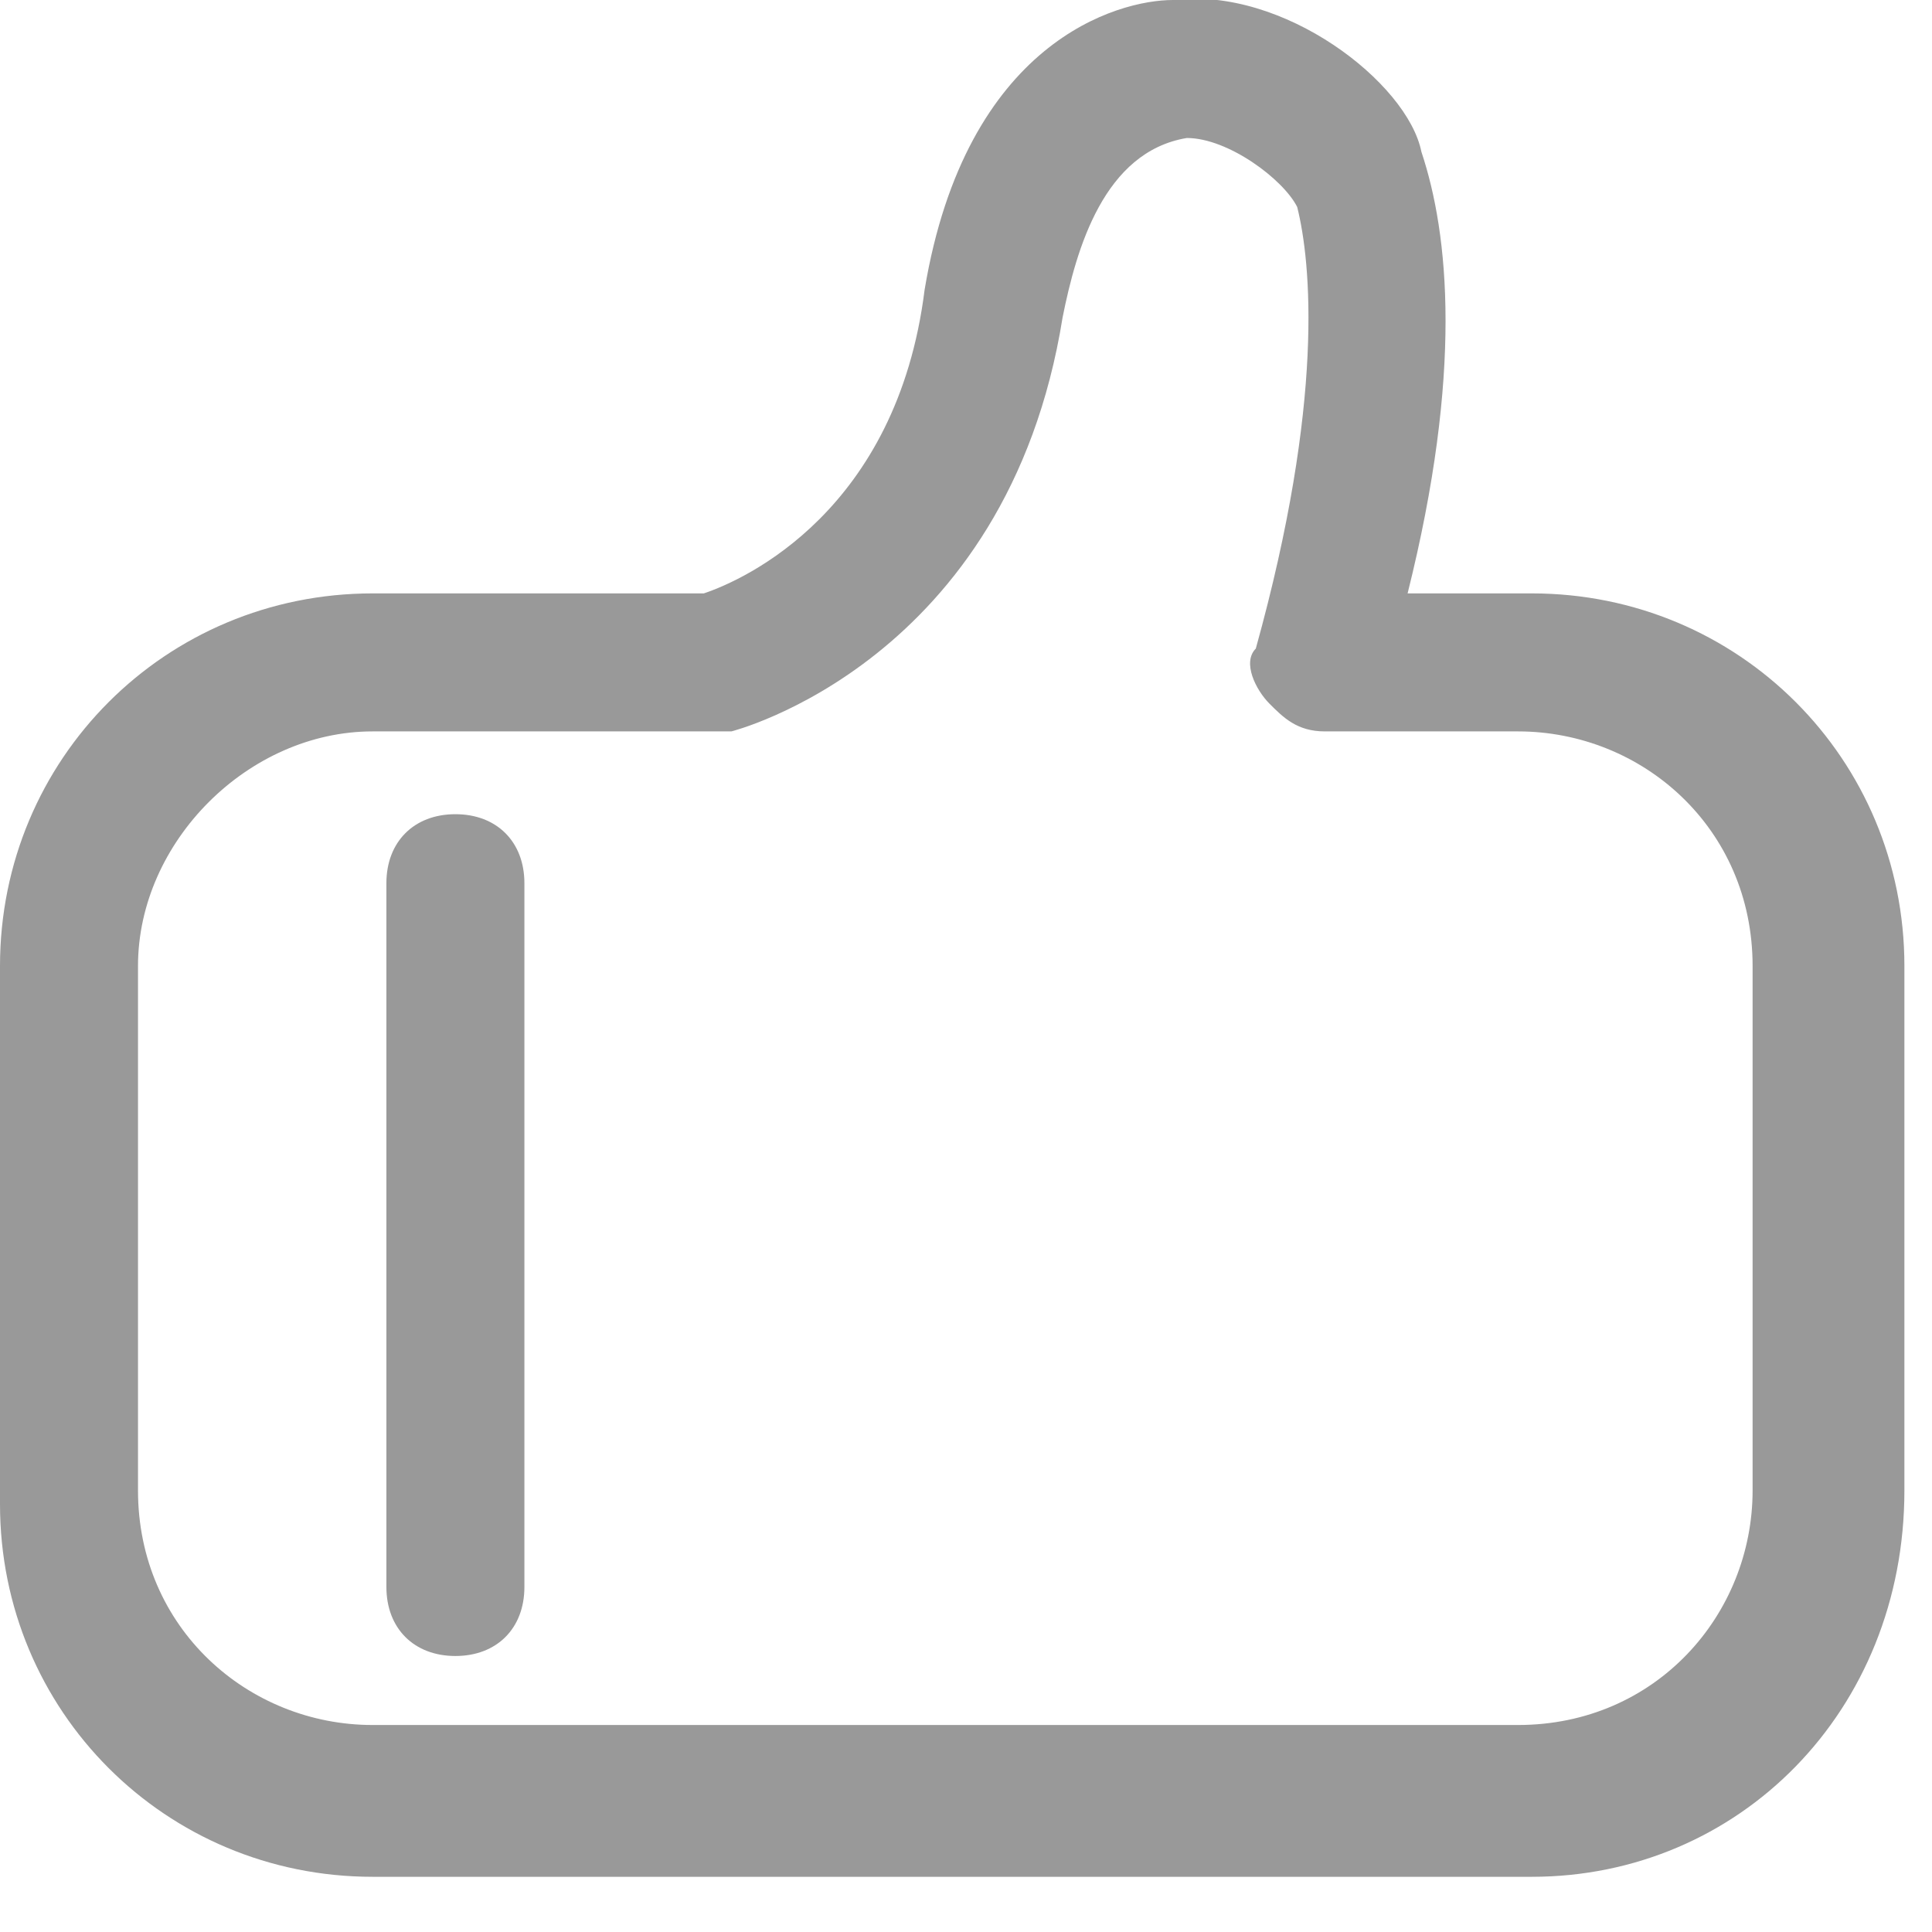 <?xml version="1.0" encoding="UTF-8" standalone="no"?>
<svg width="14px" height="14px" viewBox="0 0 14 14" version="1.1" xmlns="http://www.w3.org/2000/svg" xmlns:xlink="http://www.w3.org/1999/xlink">
    <!-- Generator: Sketch 39.1 (31720) - http://www.bohemiancoding.com/sketch -->
    <title>点赞默认</title>
    <desc>Created with Sketch.</desc>
    <defs/>
    <g id="Page-1" stroke="none" stroke-width="1" fill="none" fill-rule="evenodd">
        <g id="Desktop-HD" transform="translate(-741, -323)" fill="#999999">
            <g id="点赞默认" transform="translate(741, 322)">
                <g id="图层_1">
                    <path d="M11.1,14.6 L2.7,14.6 C1.2,14.6 0,13.4 0,11.9 L0,8 C0,6.5 1.2,5.3 2.7,5.3 L5.1,5.3 C5.4,5.2 6.5,4.7 6.7,3.1 C7,1.3 8.1,1 8.5,1 C9.3,0.9 10.2,1.6 10.3,2.1 C10.5,2.7 10.6,3.7 10.2,5.3 L11.1,5.3 C12.6,5.3 13.8,6.5 13.8,8 L13.8,11.8 C13.8,13.4 12.6,14.6 11.1,14.6 L11.1,14.6 Z M2.7,6.3 C1.8,6.3 1,7.1 1,8 L1,11.8 C1,12.8 1.8,13.5 2.7,13.5 L11,13.5 C12,13.5 12.7,12.7 12.7,11.8 L12.7,8 C12.7,7 11.9,6.3 11,6.3 L9.6,6.3 C9.4,6.3 9.3,6.2 9.2,6.1 C9.1,6 9,5.8 9.1,5.7 C9.6,3.9 9.5,2.9 9.4,2.5 C9.3,2.3 8.9,2 8.6,2 C8,2.1 7.8,2.8 7.7,3.3 C7.3,5.8 5.3,6.3 5.3,6.3 L5.2,6.3 L2.7,6.3 L2.7,6.3 Z" id="XMLID_3_"/>
                    <path d="M3.3,13 C3,13 2.8,12.8 2.8,12.5 L2.8,7.4 C2.8,7.1 3,6.9 3.3,6.9 C3.6,6.9 3.8,7.1 3.8,7.4 L3.8,12.5 C3.8,12.8 3.6,13 3.3,13 L3.3,13 Z" id="XMLID_2_"/>
                </g>
            </g>
        </g>
    </g>
</svg>